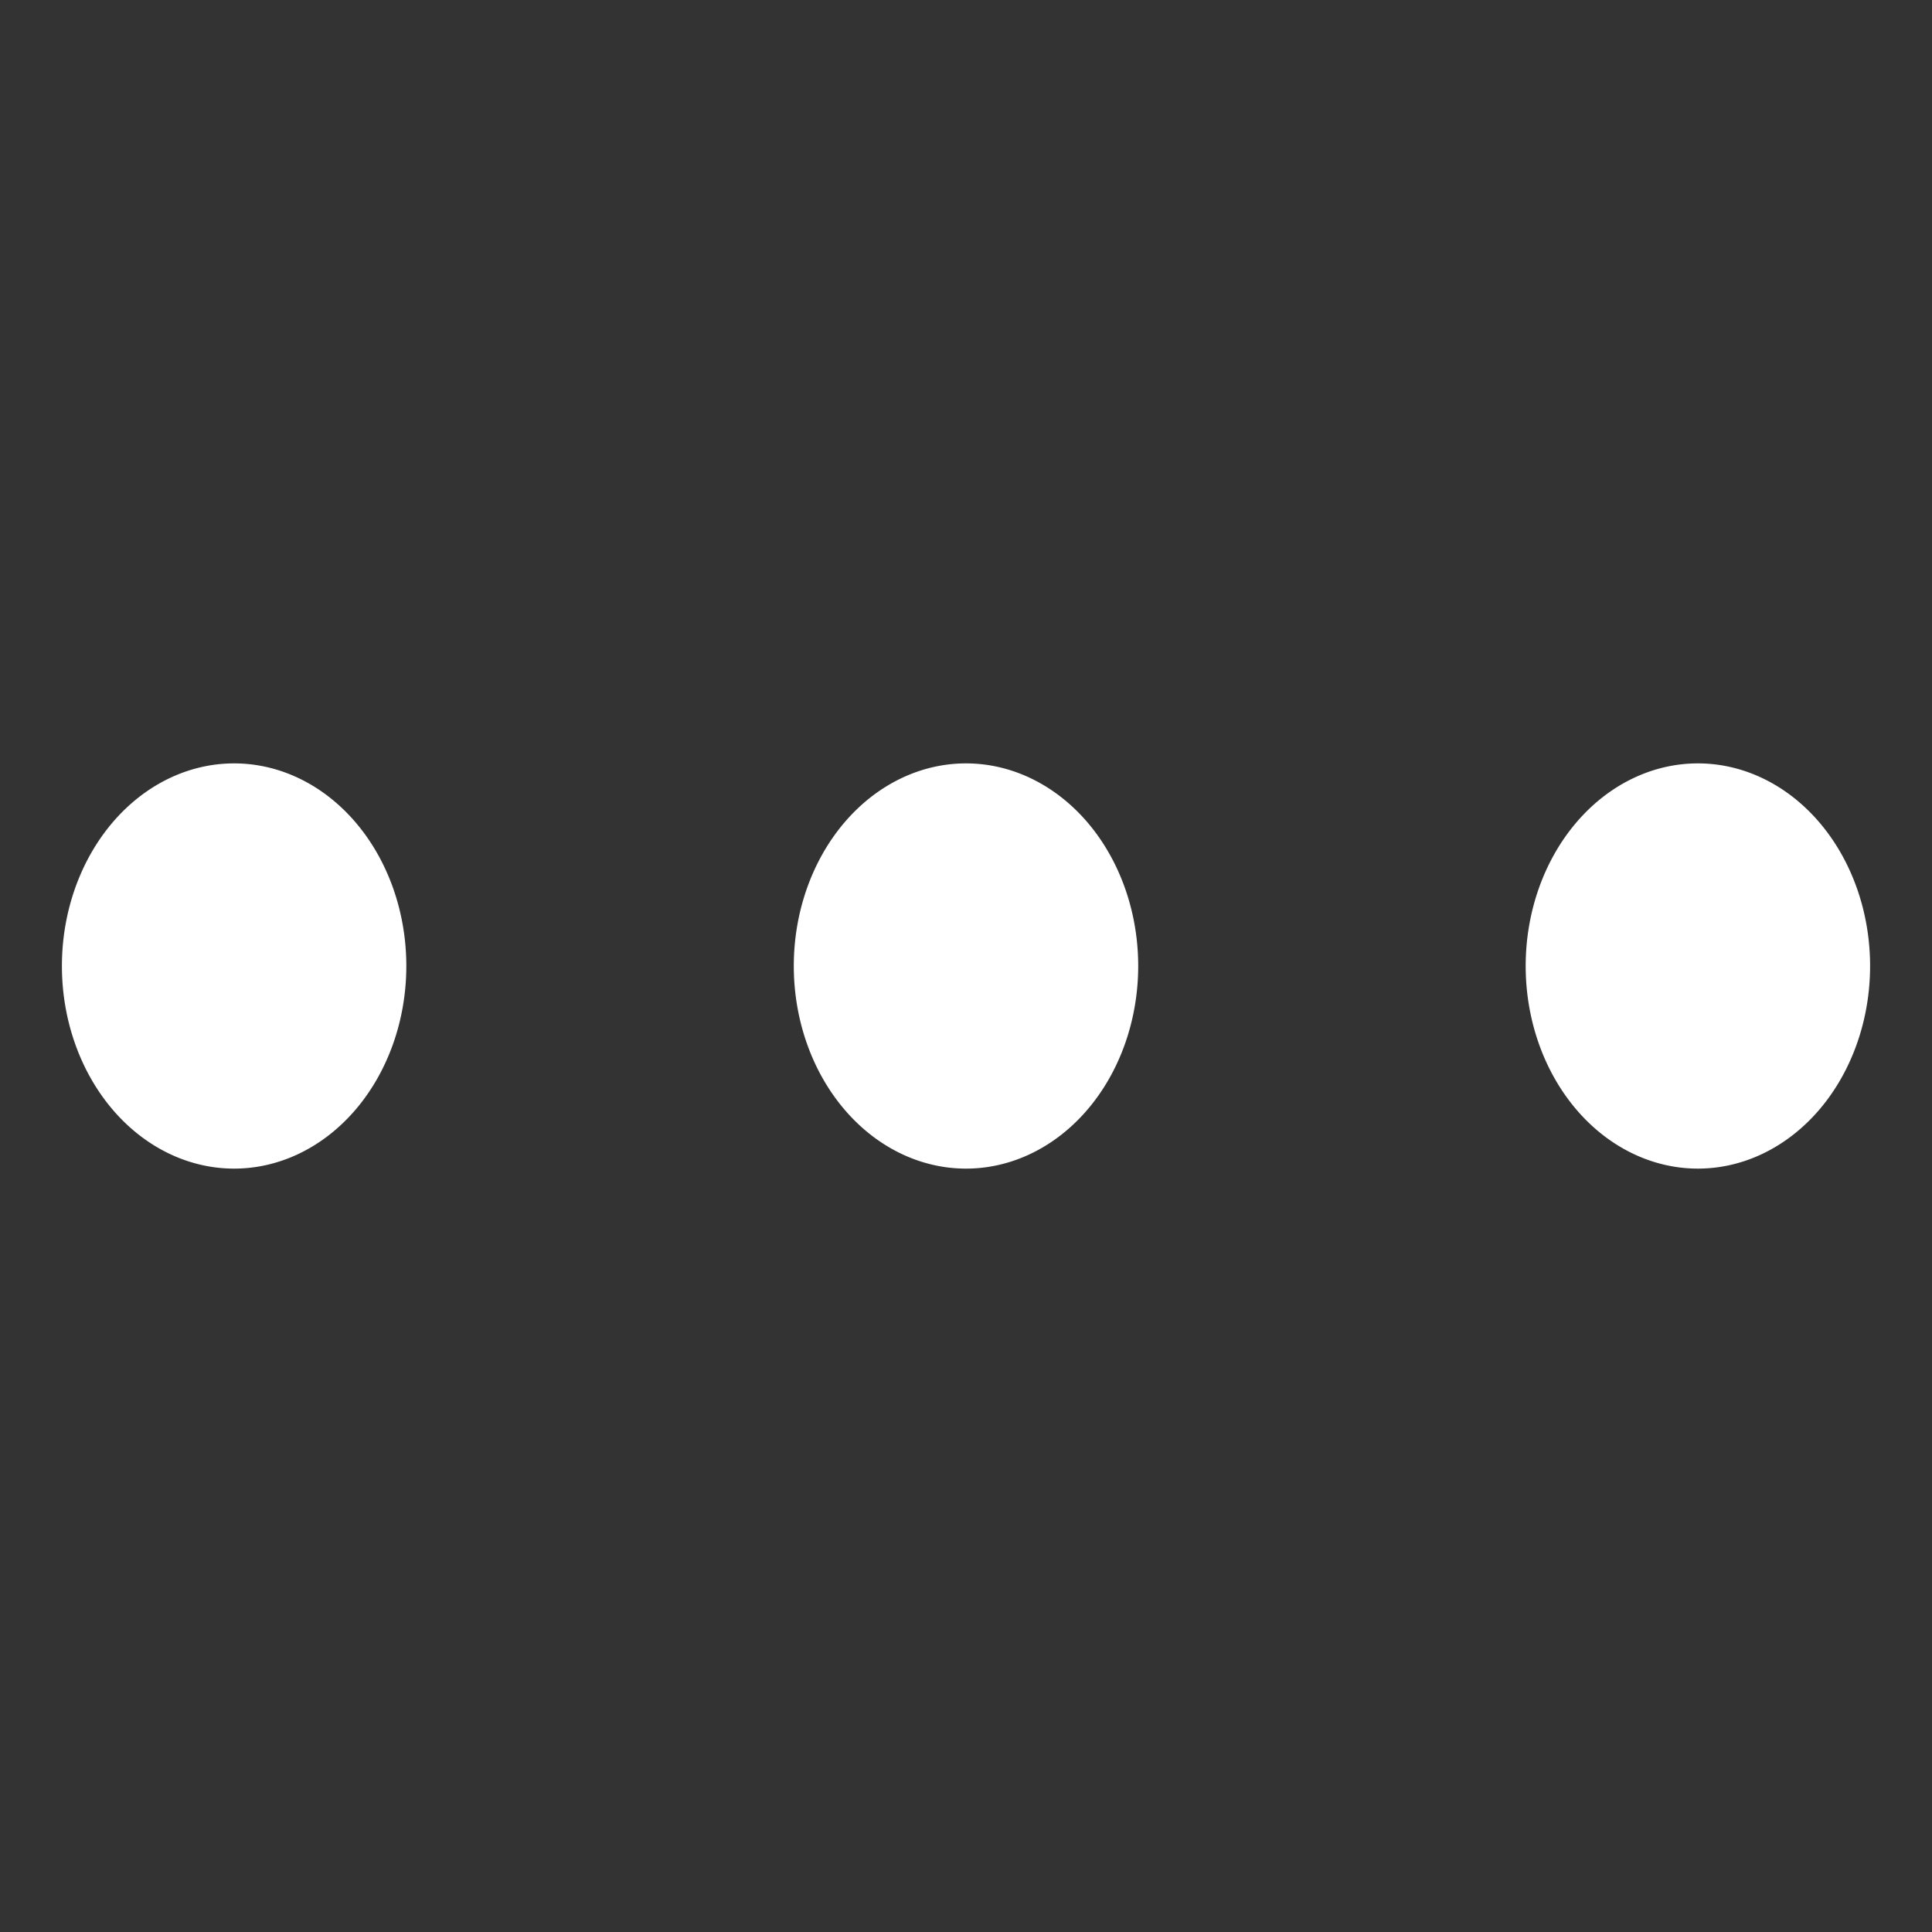 <?xml version="1.0" encoding="UTF-8" standalone="no"?>
<svg
   width="32"
   height="32"
   fill="#fafafa"
   viewBox="0 0 256 256"
   version="1.1"
   id="svg4"
   sodipodi:docname="three-dots.svg"
   inkscape:export-filename="three-dots.svg"
   inkscape:export-xdpi="96"
   inkscape:export-ydpi="96"
   inkscape:version="1.2.2 (732a01da63, 2022-12-09)"
   xmlns:inkscape="http://www.inkscape.org/namespaces/inkscape"
   xmlns:sodipodi="http://sodipodi.sourceforge.net/DTD/sodipodi-0.dtd"
   xmlns="http://www.w3.org/2000/svg"
   xmlns:svg="http://www.w3.org/2000/svg">
  <rect x="0" y="0" width="256" height="256" fill="#333333" stroke="none"/>
  <defs
     id="defs8" />
  <sodipodi:namedview
     id="namedview6"
     pagecolor="#ffffff"
     bordercolor="#666666"
     borderopacity="1.0"
     inkscape:showpageshadow="2"
     inkscape:pageopacity="0.0"
     inkscape:pagecheckerboard="0"
     inkscape:deskcolor="#d1d1d1"
     showgrid="false"
     inkscape:zoom="7.375"
     inkscape:cx="15.118644"
     inkscape:cy="16"
     inkscape:window-width="1440"
     inkscape:window-height="837"
     inkscape:window-x="-8"
     inkscape:window-y="-8"
     inkscape:window-maximized="1"
     inkscape:current-layer="svg4" />
  <path
     d="M 150.818,128 A 22.818,26.847 0 1 1 128,101.153 22.818,26.847 0 0 1 150.818,128 Z M 31.022,101.153 A 22.818,26.847 0 1 0 53.84,128 22.818,26.847 0 0 0 31.022,101.153 Z m 193.956,0 A 22.818,26.847 0 1 0 247.797,128 22.818,26.847 0 0 0 224.978,101.153 Z"
     id="path2"
     style="fill:#ffffff;stroke-width:1.547" />
</svg>
